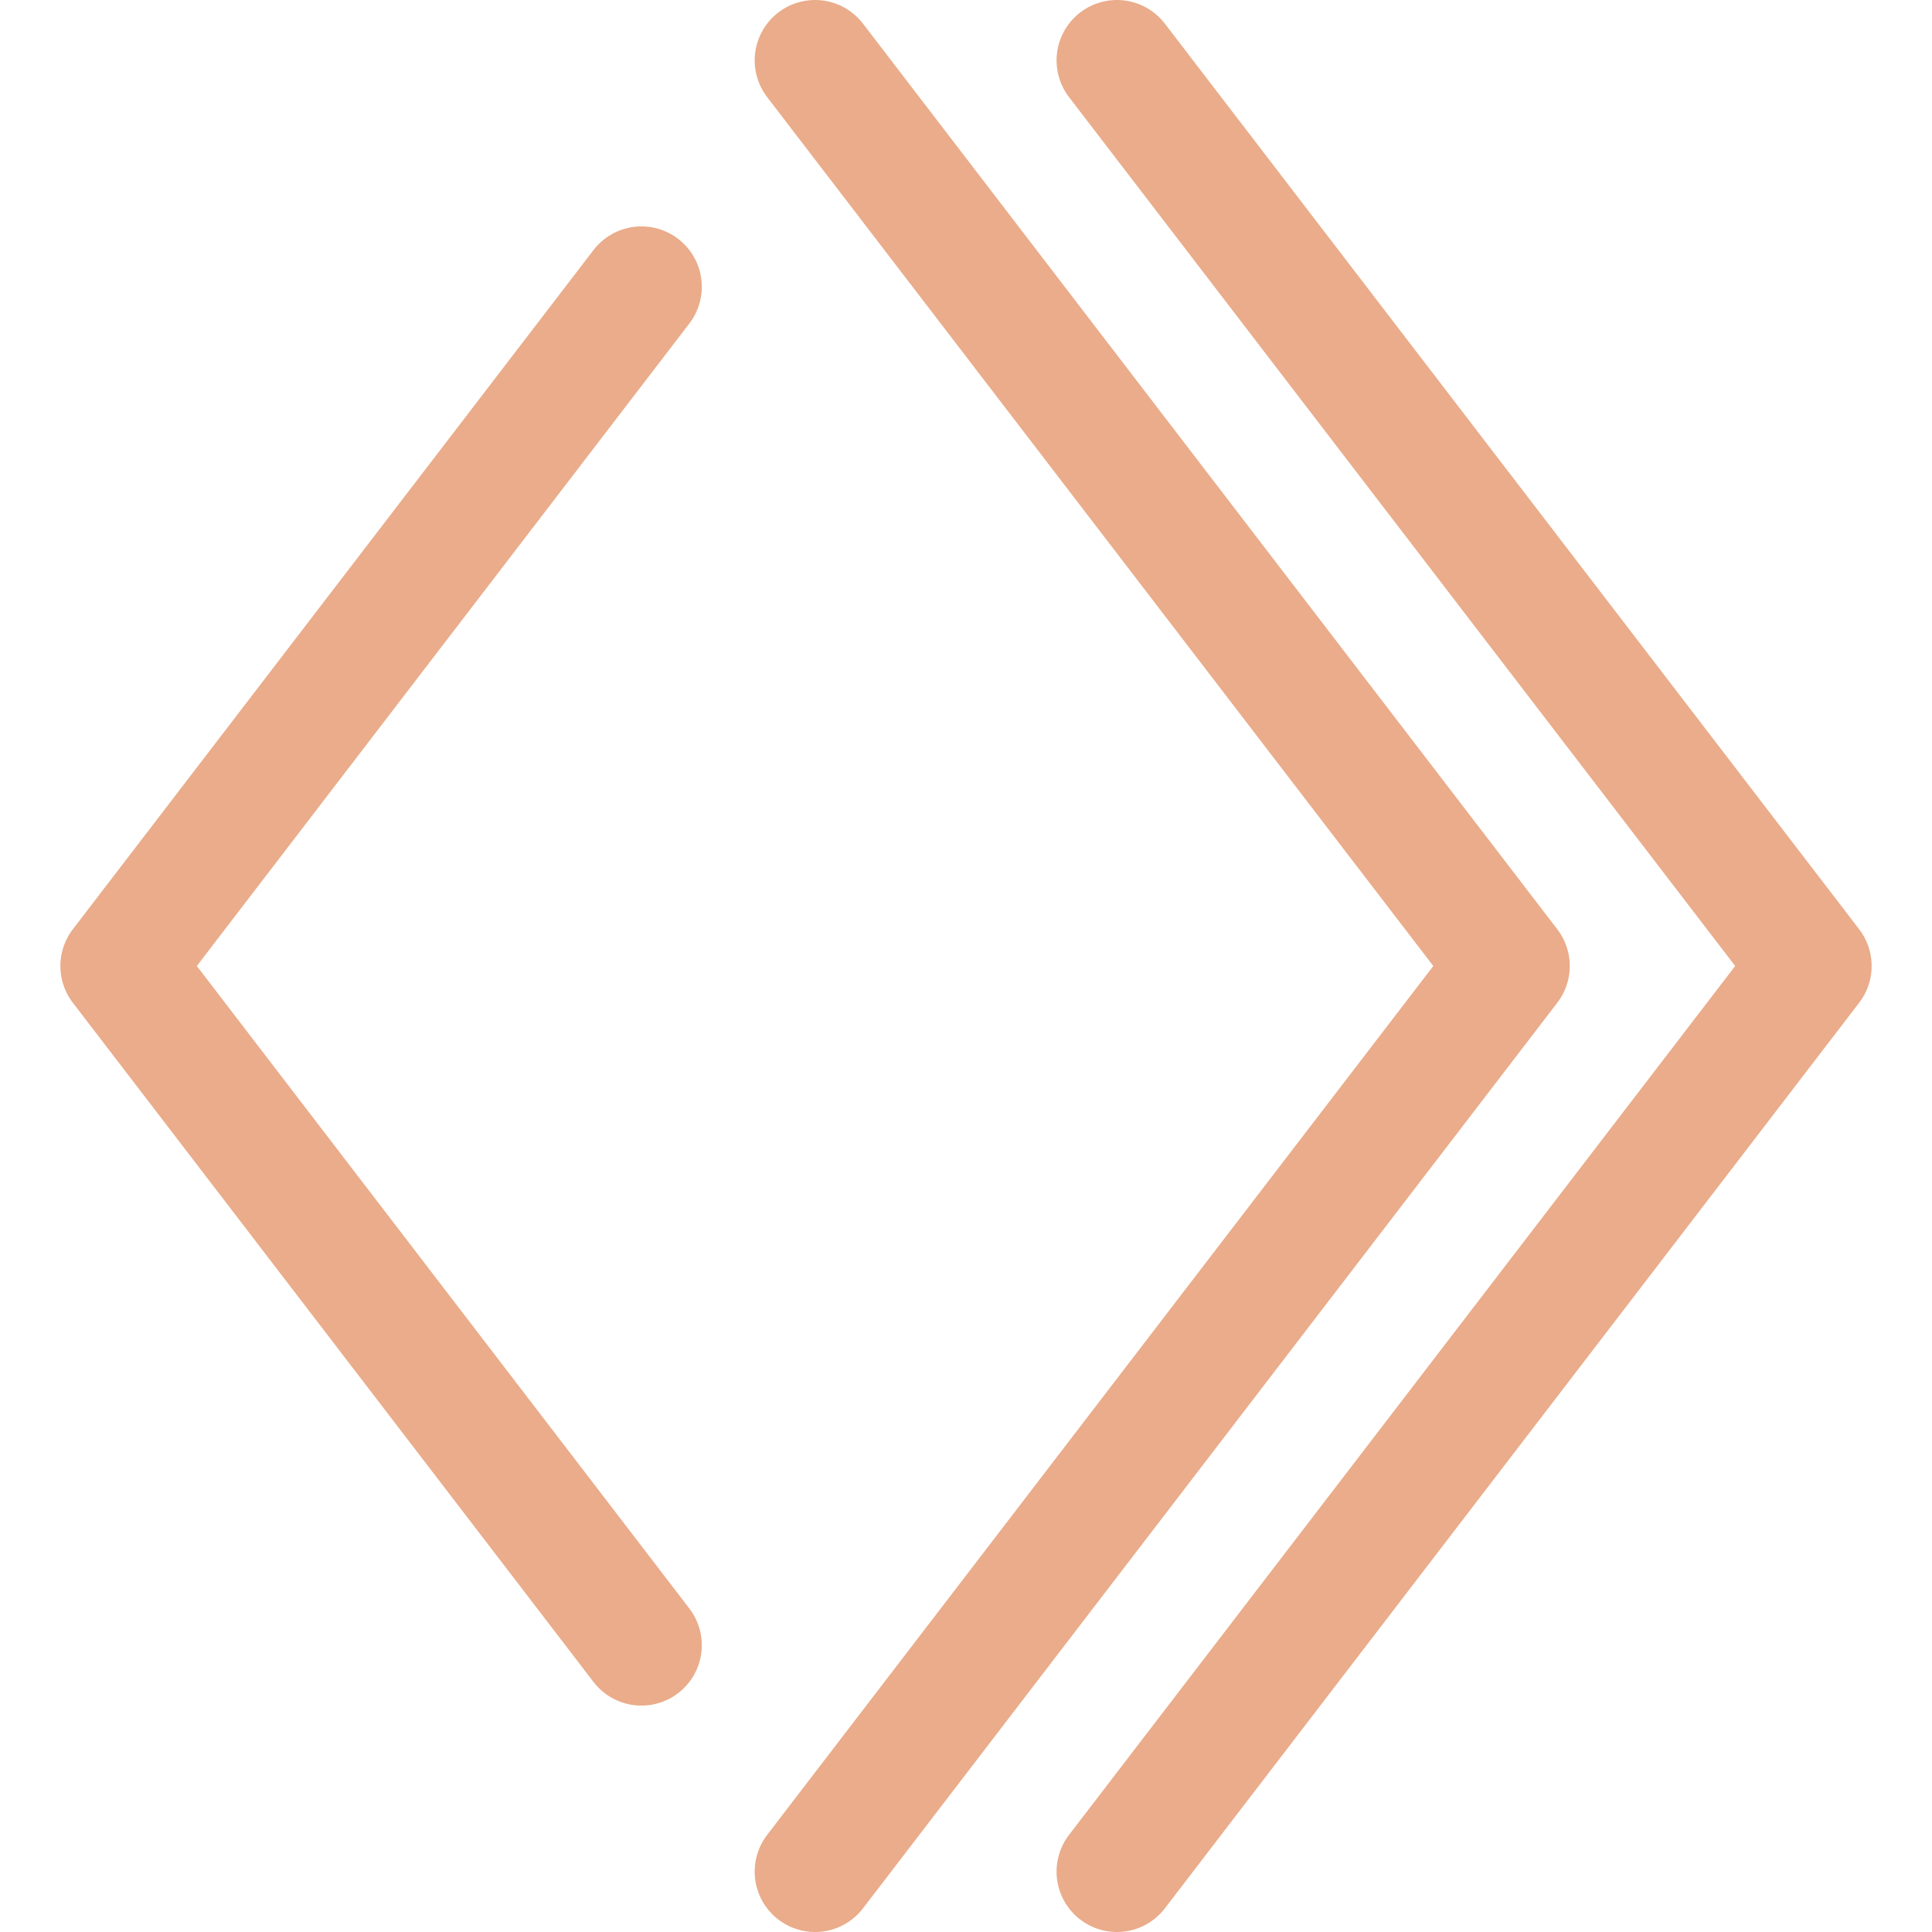<svg xmlns="http://www.w3.org/2000/svg" width="16" height="16" viewBox="0 0 16 16">
	<path fill="none" stroke="#EAAC8A" stroke-linecap="round" stroke-linejoin="round" d="M 6.75,0.5 12.5,8 6.75,15.5 M 5.312,13.625 1,8 5.312,2.375" />
	<path fill="none" stroke="#EAAC8A" stroke-linecap="round" stroke-linejoin="round" d="M 9.25,0.5 15,8 9.25,15.5" />
</svg>